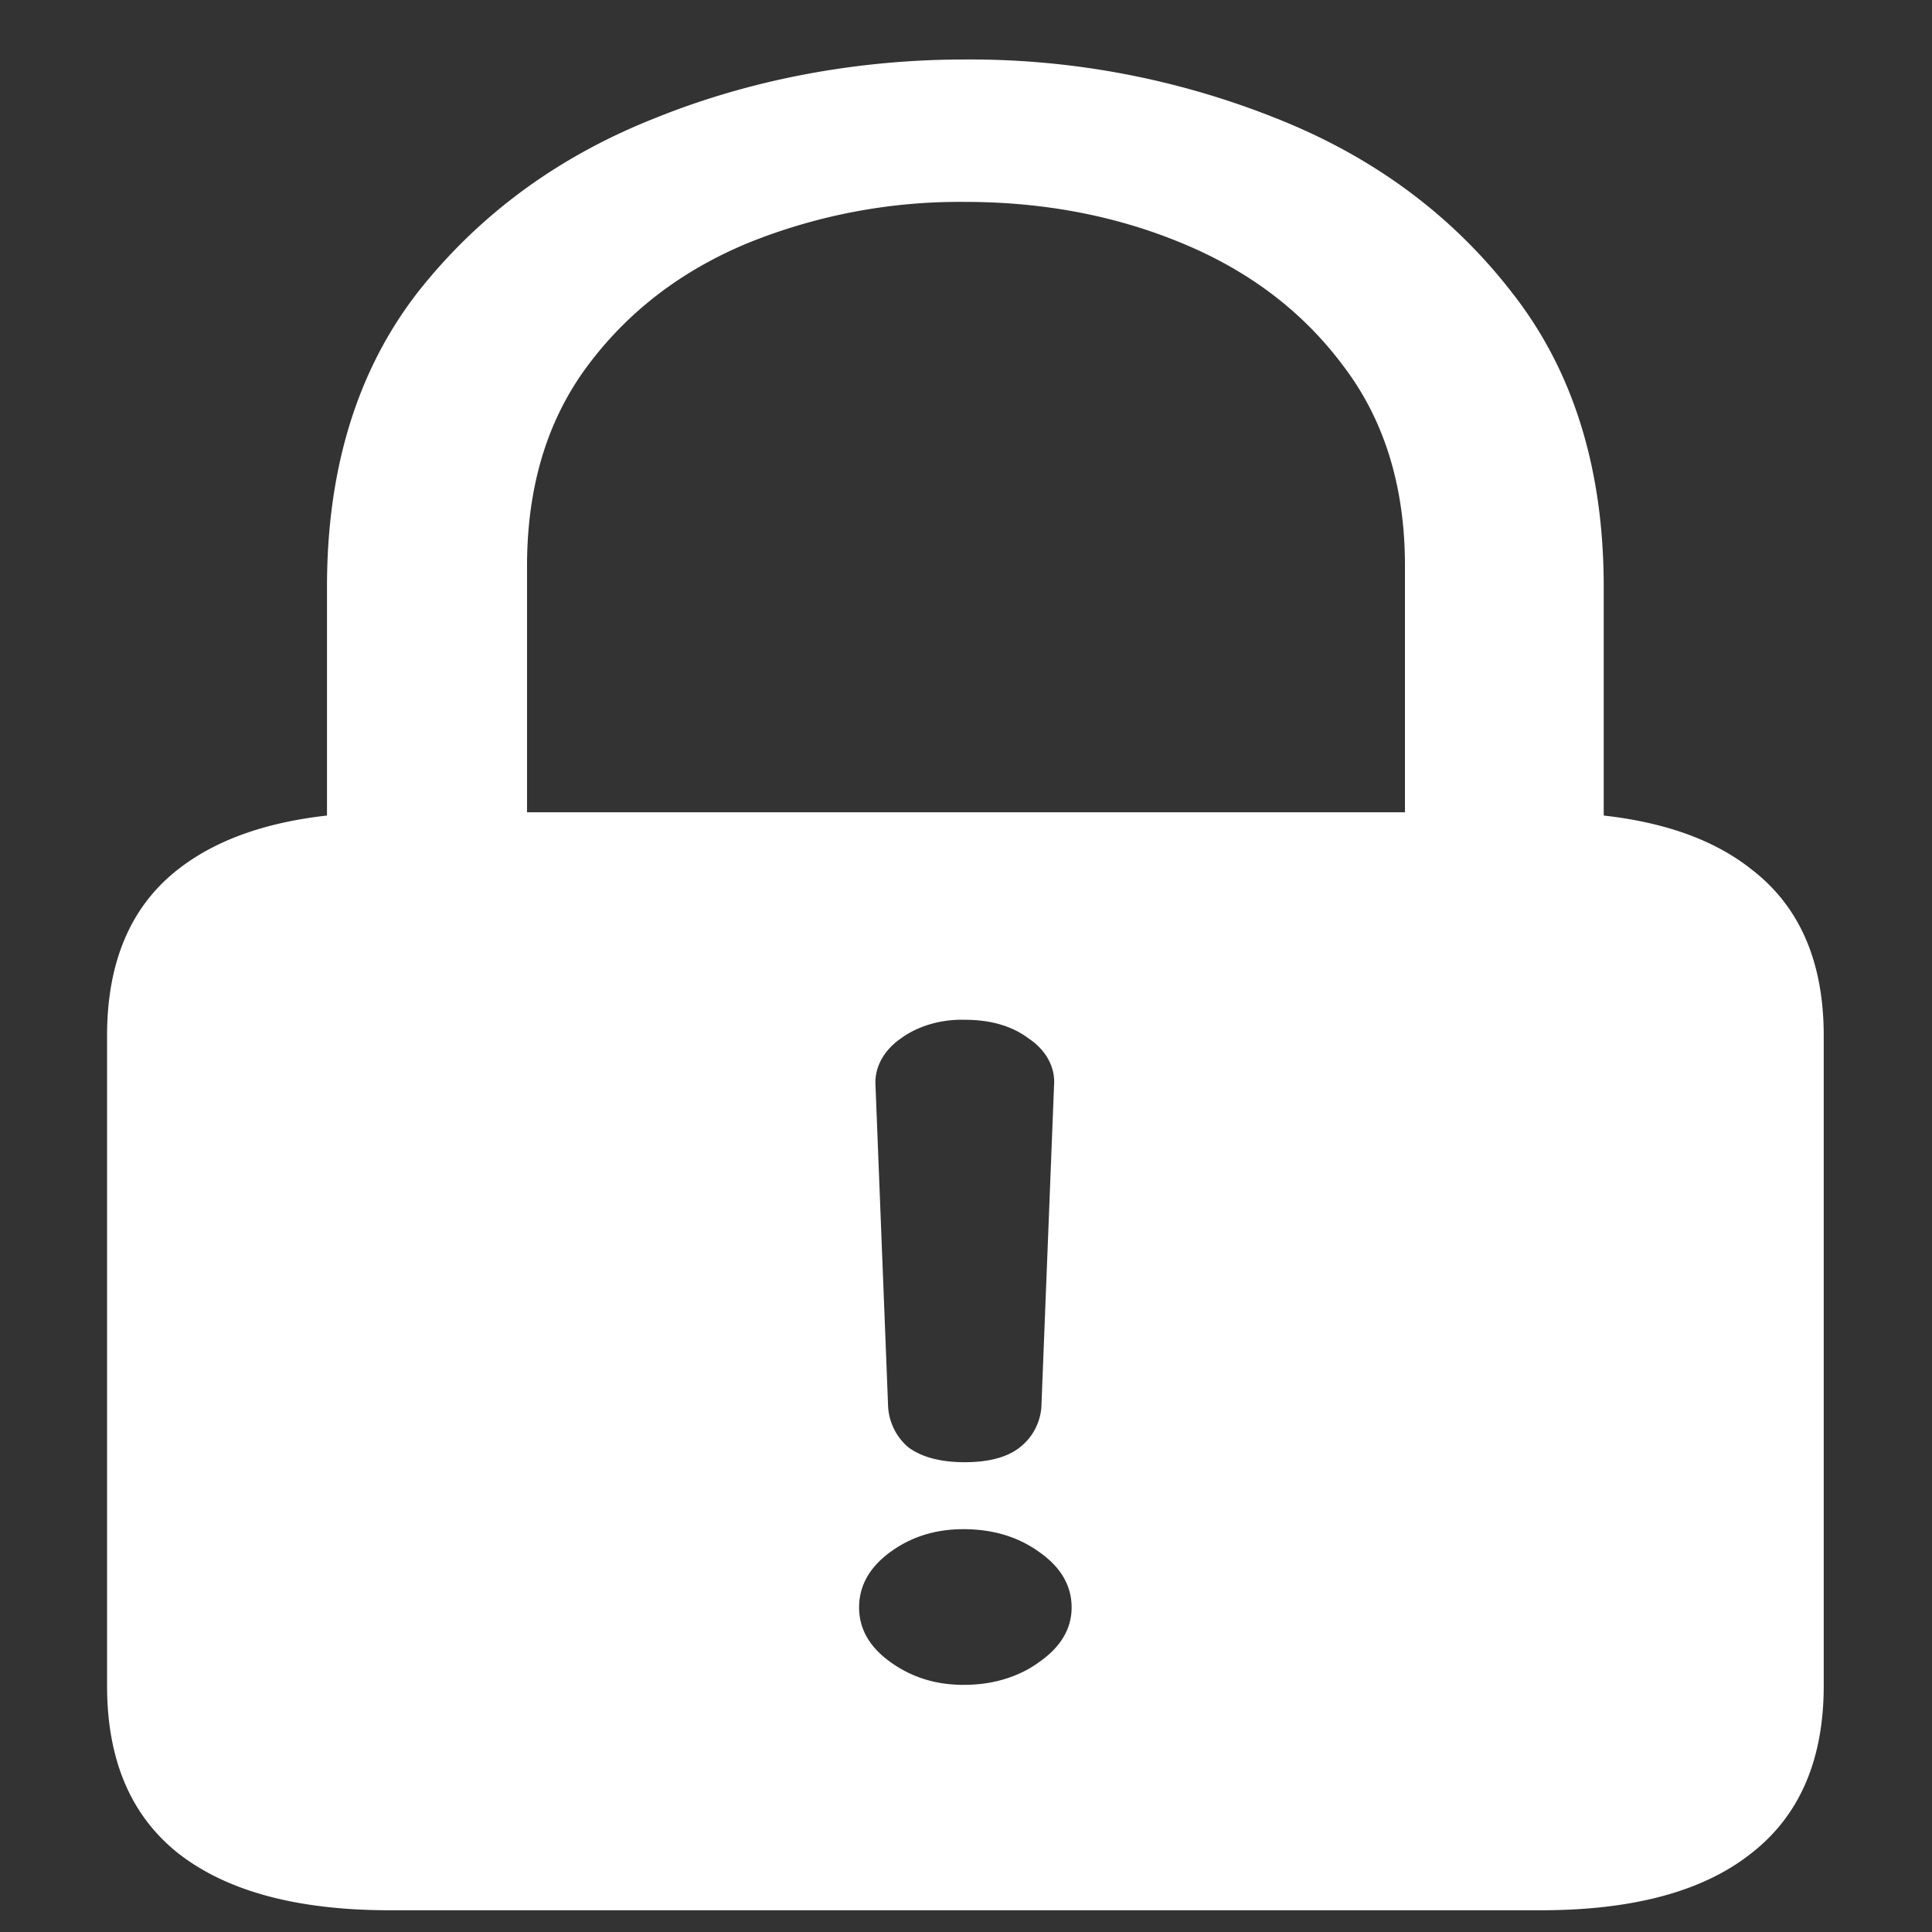 <svg xmlns="http://www.w3.org/2000/svg" width="24" height="24"><rect width="100%" height="100%" fill="#333333" stroke="none"/><path style="stroke:none;fill-rule:nonzero;fill:#fff;fill-opacity:1" d="M11.984 18.164c-.3 0-.535-.062-.703-.187a.721.721 0 0 1-.25-.54l-.156-3.972c-.008-.211.105-.418.313-.563.21-.156.5-.242.796-.234.325 0 .59.078.797.234.215.145.328.356.313.575l-.156 3.96a.697.697 0 0 1-.266.54c-.156.125-.387.187-.688.187Zm-.015 2.766c-.344 0-.645-.094-.906-.282-.262-.187-.391-.414-.391-.68 0-.265.125-.491.375-.679.262-.195.566-.293.922-.293.363 0 .676.094.937.281.27.188.406.418.406.692 0 .265-.136.492-.406.68-.25.183-.586.285-.937.28Zm-7.125 2.8H19.14c1.144 0 2.015-.234 2.609-.703.605-.468.906-1.164.906-2.086v-8.074c0-.922-.3-1.613-.906-2.074-.594-.469-1.465-.703-2.61-.703H4.845c-1.145 0-2.02.234-2.625.703-.594.46-.89 1.152-.89 2.074v8.074c0 .922.296 1.618.89 2.086.605.47 1.48.703 2.625.703Zm-.782-12.738h2.485v-3.96c0-.985.25-1.813.75-2.485.5-.672 1.16-1.18 1.984-1.524a7.012 7.012 0 0 1 2.703-.515c.98 0 1.88.172 2.704.515.832.344 1.5.852 2 1.524.511.672.765 1.5.765 2.484v3.961h2.469V7.29c0-1.469-.379-2.687-1.14-3.656-.75-.969-1.731-1.692-2.938-2.168a10.246 10.246 0 0 0-3.86-.727c-1.343 0-2.664.25-3.843.727-1.207.476-2.192 1.2-2.954 2.168-.75.969-1.125 2.187-1.125 3.656Zm0 0"/></svg>